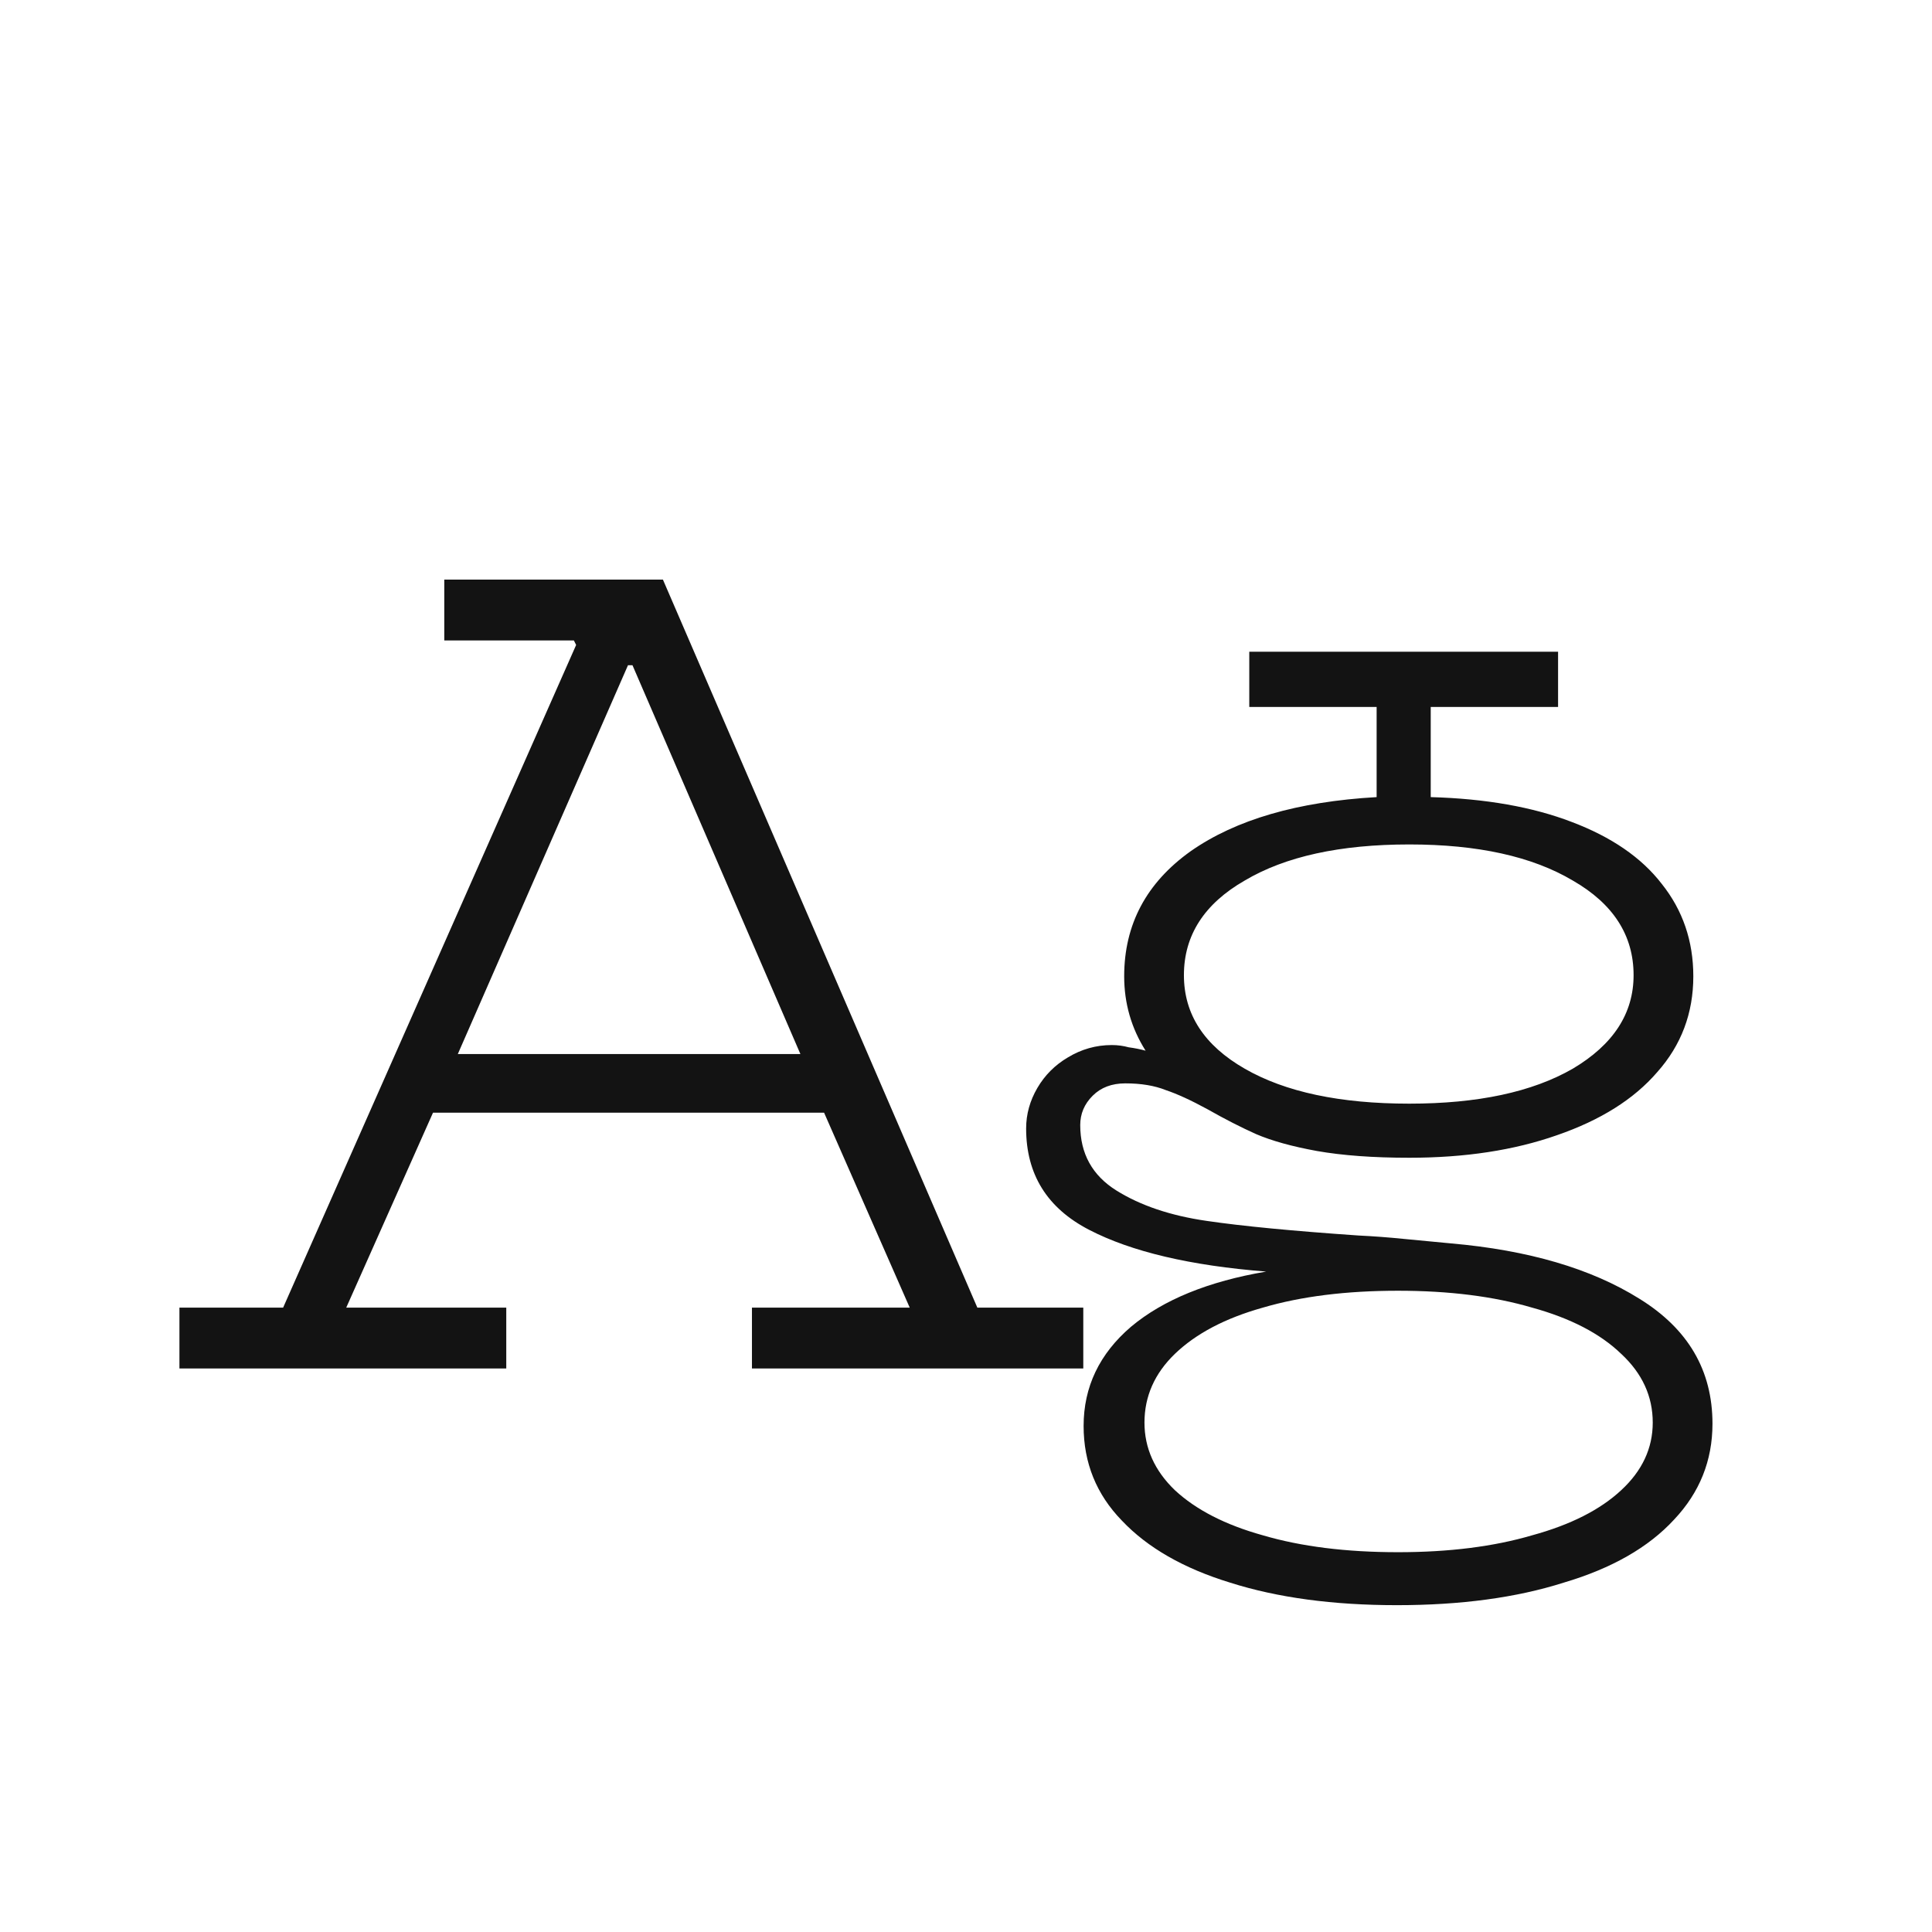 <svg width="24" height="24" viewBox="0 0 24 24" fill="none" xmlns="http://www.w3.org/2000/svg">
<path d="M2.229 16.244H3.517L7.157 8.012L7.129 7.956H5.519V7.2H8.235L12.141 16.244H13.457V17H9.341V16.244H11.301L10.237 13.822H5.379L4.301 16.244H6.289V17H2.229V16.244ZM9.943 13.094L7.857 8.264H7.801L5.687 13.094H9.943ZM17.353 19.94C16.56 19.94 15.869 19.847 15.281 19.66C14.703 19.483 14.255 19.226 13.937 18.89C13.62 18.564 13.461 18.172 13.461 17.714C13.461 17.229 13.657 16.818 14.049 16.482C14.45 16.146 15.011 15.918 15.729 15.796C14.787 15.722 14.054 15.549 13.531 15.278C13.008 15.008 12.747 14.588 12.747 14.018C12.747 13.841 12.794 13.673 12.887 13.514C12.98 13.355 13.107 13.229 13.265 13.136C13.433 13.034 13.615 12.982 13.811 12.982C13.886 12.982 13.956 12.992 14.021 13.01C14.096 13.02 14.166 13.034 14.231 13.052C14.054 12.772 13.965 12.464 13.965 12.128C13.965 11.484 14.241 10.966 14.791 10.574C15.351 10.182 16.121 9.958 17.101 9.902V8.782H15.519V8.096H19.355V8.782H17.773V9.902C18.454 9.921 19.038 10.024 19.523 10.21C20.018 10.397 20.391 10.653 20.643 10.98C20.904 11.307 21.035 11.69 21.035 12.128C21.035 12.585 20.886 12.982 20.587 13.318C20.298 13.654 19.883 13.915 19.341 14.102C18.809 14.289 18.198 14.382 17.507 14.382C17.059 14.382 16.677 14.354 16.359 14.298C16.051 14.242 15.799 14.172 15.603 14.088C15.416 14.004 15.216 13.902 15.001 13.78C14.796 13.668 14.623 13.589 14.483 13.542C14.343 13.486 14.175 13.458 13.979 13.458C13.811 13.458 13.676 13.509 13.573 13.612C13.47 13.715 13.419 13.836 13.419 13.976C13.419 14.331 13.569 14.601 13.867 14.788C14.166 14.975 14.539 15.101 14.987 15.166C15.435 15.232 16.065 15.292 16.877 15.348C17.064 15.357 17.25 15.371 17.437 15.39C17.633 15.409 17.829 15.428 18.025 15.446C18.986 15.53 19.766 15.759 20.363 16.132C20.97 16.506 21.273 17.023 21.273 17.686C21.273 18.143 21.114 18.54 20.797 18.876C20.48 19.221 20.023 19.483 19.425 19.66C18.837 19.847 18.146 19.94 17.353 19.94ZM17.367 19.282C18.002 19.282 18.557 19.212 19.033 19.072C19.509 18.942 19.878 18.755 20.139 18.512C20.401 18.27 20.531 17.989 20.531 17.672C20.531 17.346 20.401 17.061 20.139 16.818C19.878 16.566 19.509 16.375 19.033 16.244C18.557 16.104 18.002 16.034 17.367 16.034C16.723 16.034 16.163 16.104 15.687 16.244C15.22 16.375 14.857 16.566 14.595 16.818C14.343 17.061 14.217 17.346 14.217 17.672C14.217 17.989 14.343 18.27 14.595 18.512C14.857 18.755 15.22 18.942 15.687 19.072C16.163 19.212 16.723 19.282 17.367 19.282ZM17.507 13.71C18.357 13.71 19.033 13.566 19.537 13.276C20.041 12.977 20.293 12.59 20.293 12.114C20.293 11.62 20.041 11.227 19.537 10.938C19.033 10.639 18.357 10.49 17.507 10.49C16.648 10.49 15.967 10.639 15.463 10.938C14.959 11.227 14.707 11.62 14.707 12.114C14.707 12.6 14.959 12.987 15.463 13.276C15.967 13.566 16.648 13.71 17.507 13.71Z" fill="#131313"/>
</svg>
